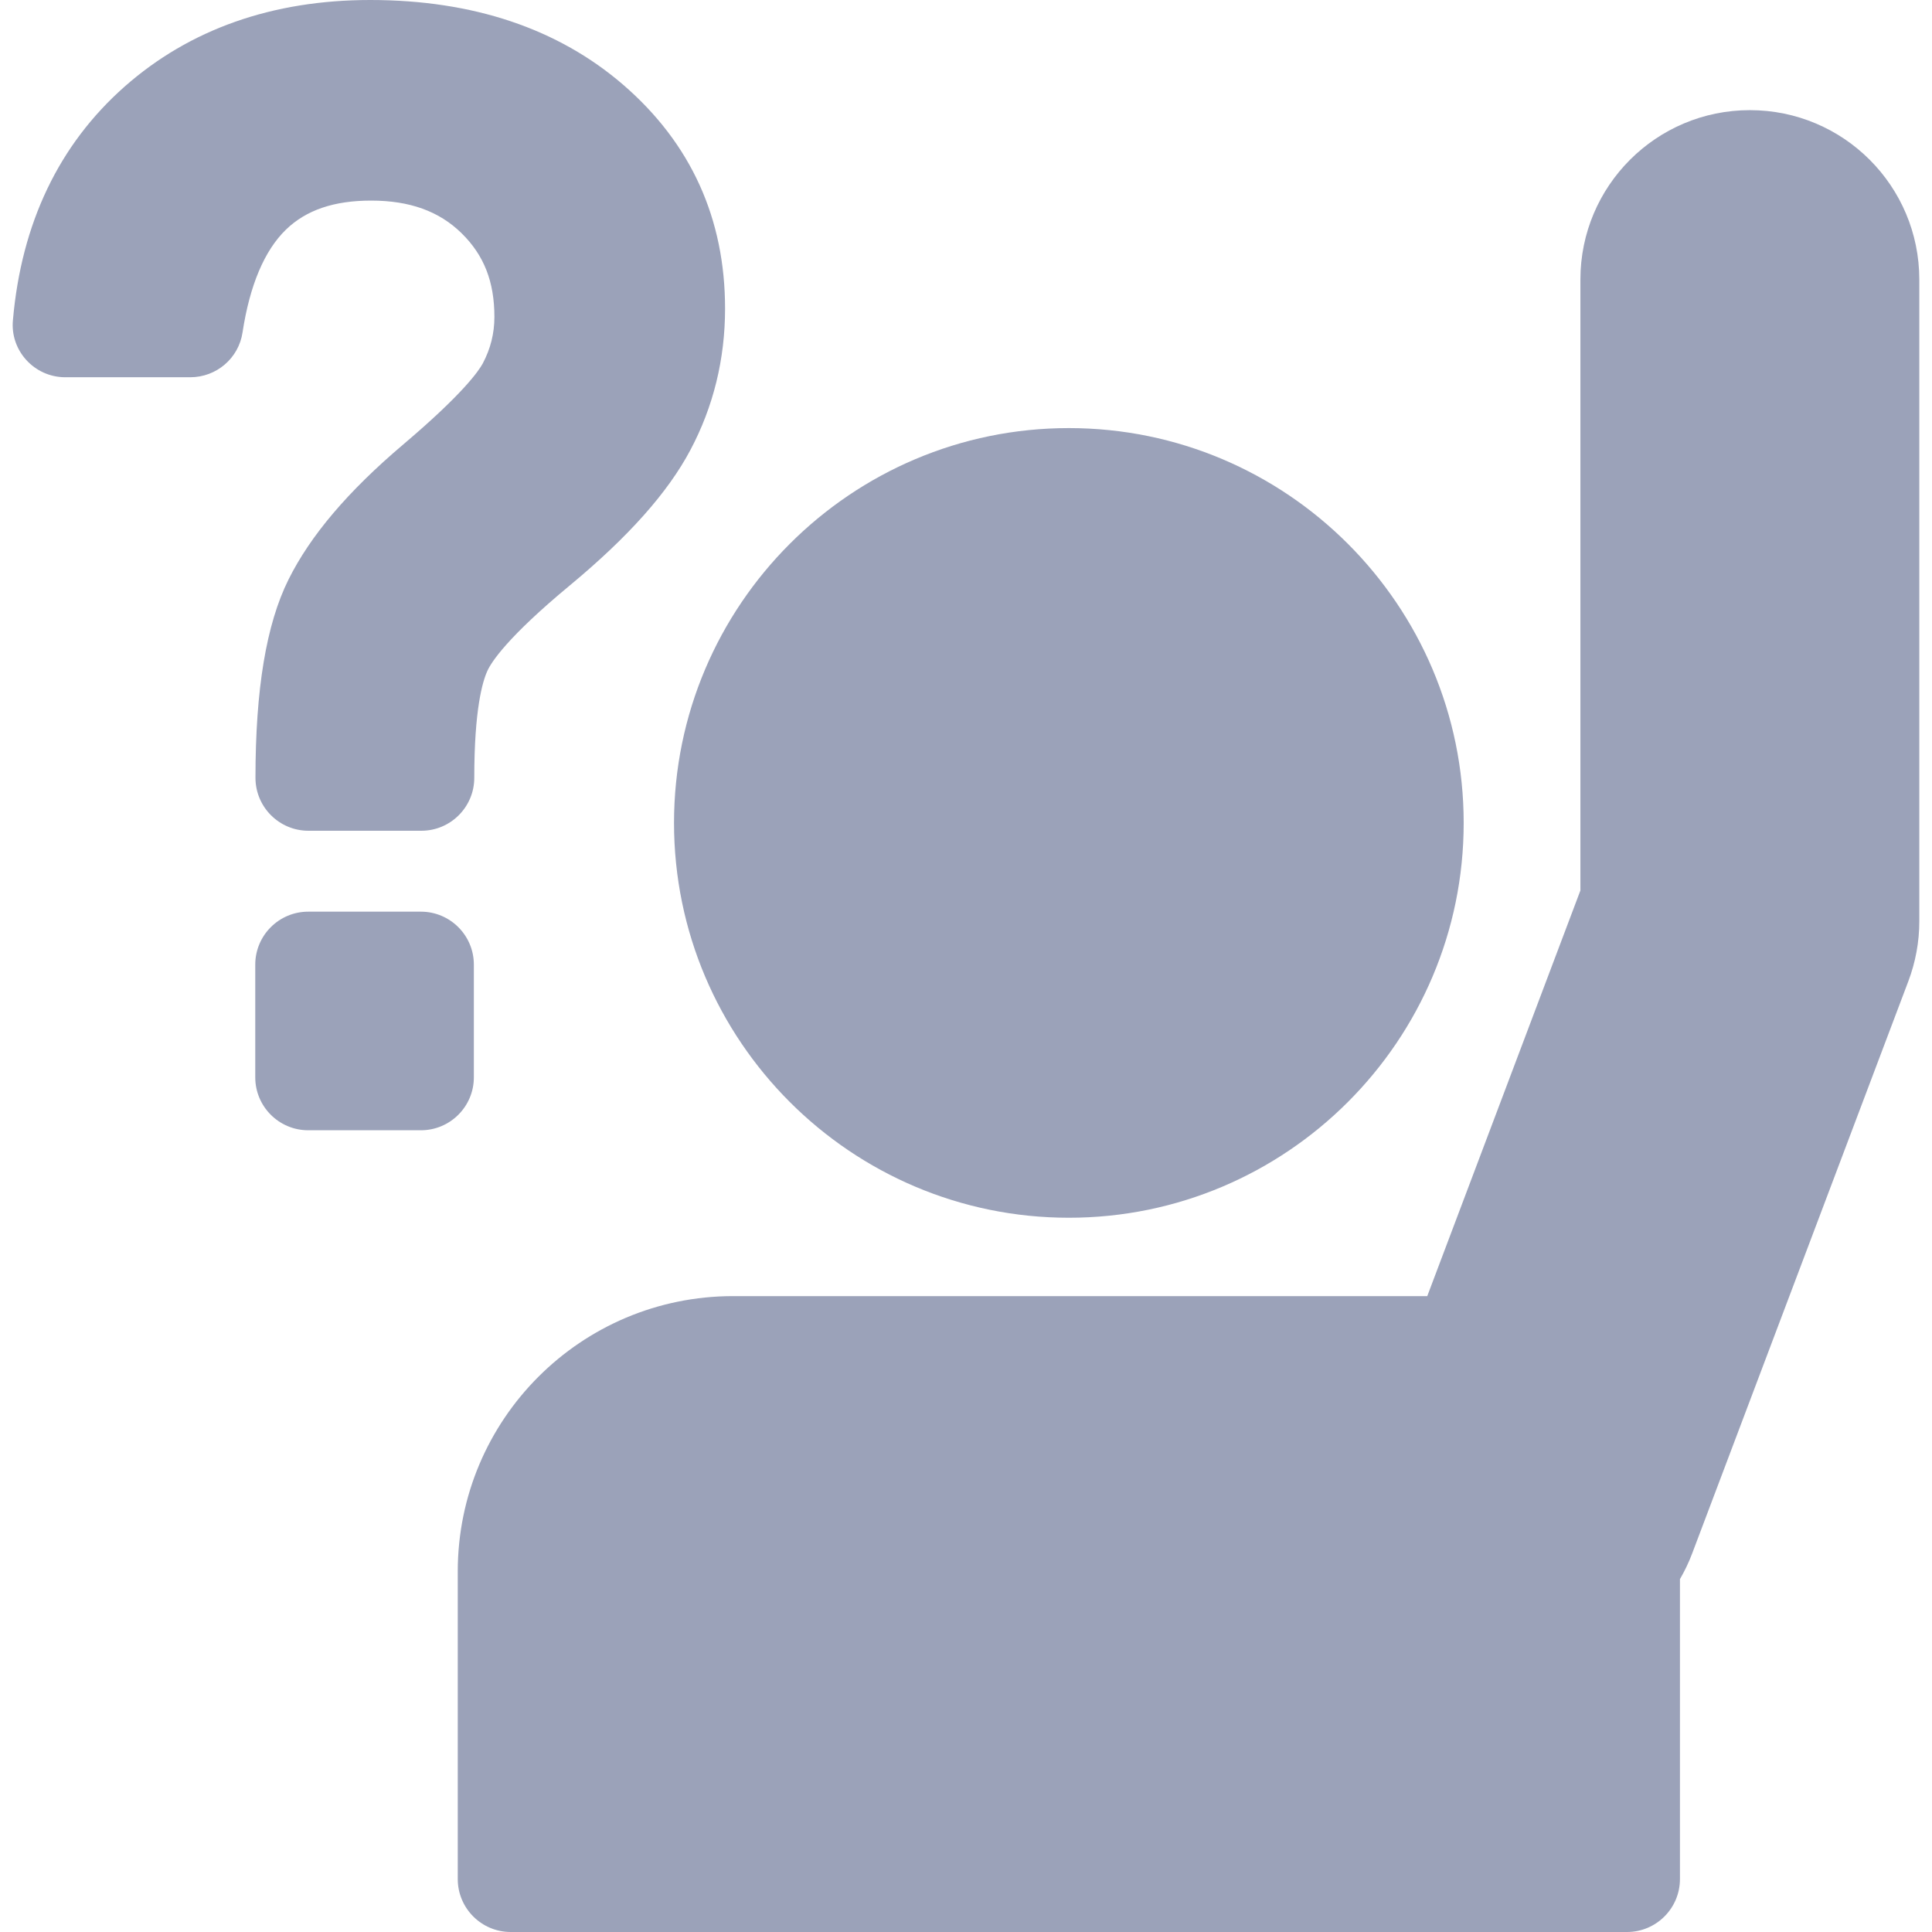 <?xml version="1.0"?>
<svg xmlns="http://www.w3.org/2000/svg" xmlns:xlink="http://www.w3.org/1999/xlink" version="1.1" id="Capa_1" x="0px" y="0px" width="512px" height="512px" viewBox="0 0 912.1 912.1" style="enable-background:new 0 0 912.1 912.1;" xml:space="preserve"><g><g>
	<g>
		<path d="M504.607,574.9c102.8,0,186.4-83.601,186.4-186.4s-83.601-186.4-186.4-186.4c-102.799,0-186.4,83.6-186.4,186.4    S401.808,574.9,504.607,574.9z" data-original="#000000" class="active-path" data-old_color="#000000" fill="#9BA2B9"/>
		<g>
			<path d="M346.108,611.9c-71.8,0-130,58.199-130,130V887.1c0,13.801,11.2,25,25,25h527c13.8,0,25-11.199,25-25V745.5     c2.2-3.8,4.2-7.9,5.8-12.2l102-270c3.4-9,5.2-18.6,5.2-28.3V132c0-44.2-35.8-80-80-80s-80,35.8-80,80v288.4l-72.3,191.5H346.108z     " data-original="#000000" class="active-path" data-old_color="#000000" fill="#9BA2B9"/>
			<path d="M30.808,178.1h59c12.4,0,22.9-9,24.7-21.2c3.4-22.2,10.3-38.6,20.5-48.5c9.5-9.2,22.6-13.7,40.2-13.7     c18.2,0,32.1,5,42.7,15.4c10.6,10.4,15.5,22.9,15.5,39.5c0,7.8-1.8,15-5.5,22c-1.9,3.5-9.3,14.3-37.5,38.2     c-26.2,22.2-43.9,43.1-54.2,63.8c-10.5,21.1-15.6,51.8-15.6,93.6l0,0c0,13.8,11.2,25,25,25h53.3c13.8,0,25-11.2,25-25l0,0     c0-32.3,3.9-45.5,6.2-50.5c1.8-4,9.3-15.8,39-40.4c27.6-22.9,46.2-43.8,56.8-63.8c10.9-20.5,16.4-43,16.4-66.8     c0-42.5-16.101-78-48-105.6c-30.8-26.6-71-40.1-119.5-40.1c-46.2,0-85.3,13.8-116,40.9c-31,27.4-48.7,64.5-52.7,110.2l0,0     C4.708,165.5,16.208,178.1,30.808,178.1z" data-original="#000000" class="active-path" data-old_color="#000000" fill="#9BA2B9"/>
			<path d="M198.708,533.6c13.8,0,25-11.199,25-25V455.4c0-13.801-11.2-25-25-25h-53.2c-13.8,0-25,11.199-25,25V508.6     c0,13.801,11.2,25,25,25H198.708z" data-original="#000000" class="active-path" data-old_color="#000000" fill="#9BA2B9"/>
		</g>
	</g>
</g></g> </svg>
